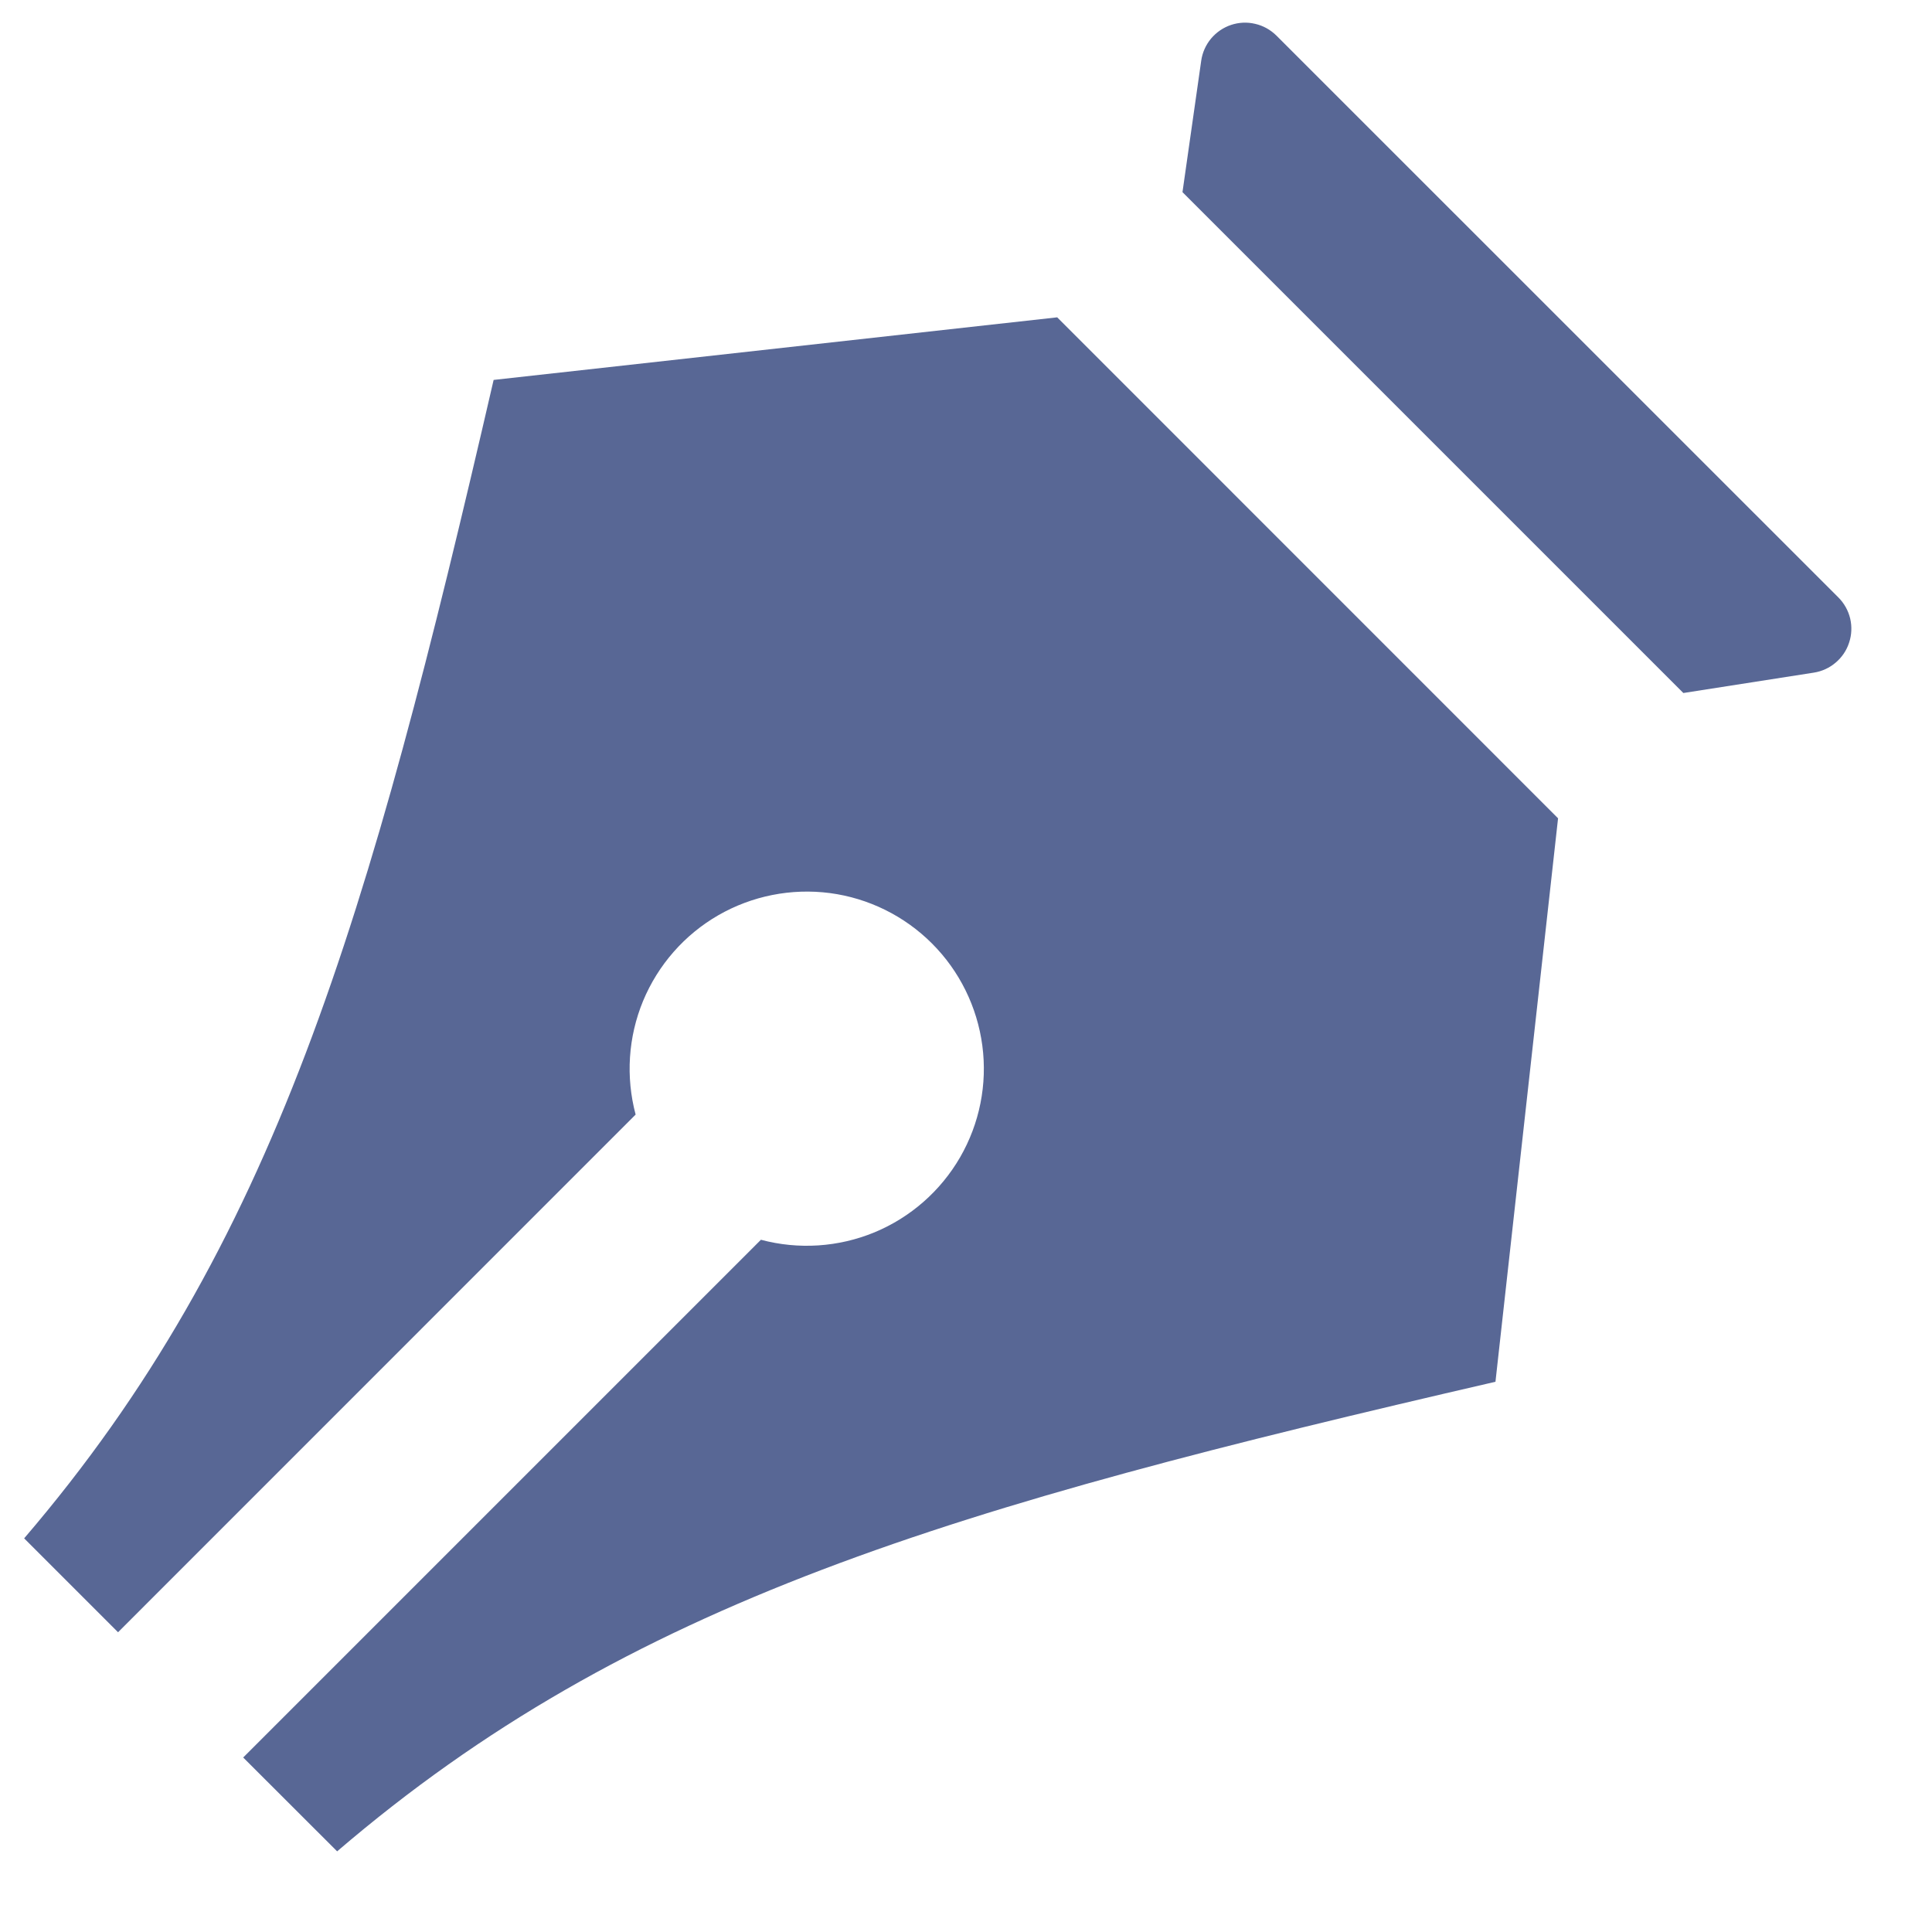 <svg width="20" height="20" viewBox="0 0 20 20" fill="none" xmlns="http://www.w3.org/2000/svg">
<path d="M2.518 18.193L7.877 12.834C8.267 12.938 8.68 12.911 9.053 12.757C9.426 12.602 9.737 12.329 9.939 11.98C10.141 11.63 10.222 11.224 10.169 10.824C10.116 10.424 9.933 10.052 9.648 9.767C9.362 9.481 8.991 9.298 8.591 9.245C8.19 9.193 7.784 9.274 7.435 9.475C7.085 9.677 6.812 9.989 6.657 10.362C6.503 10.735 6.476 11.148 6.58 11.538L1.222 16.897L0.25 15.925C2.841 12.9 3.814 9.55 5.11 3.933L10.944 3.285L16.129 8.471L15.481 14.304C9.864 15.6 6.514 16.573 3.49 19.165L2.518 18.194V18.193ZM13.213 0.368L19.031 6.185C19.091 6.245 19.133 6.32 19.153 6.403C19.172 6.485 19.169 6.571 19.142 6.652C19.116 6.733 19.068 6.804 19.003 6.859C18.939 6.914 18.86 6.95 18.777 6.963L17.426 7.174L12.241 1.989L12.435 0.628C12.447 0.543 12.483 0.464 12.537 0.399C12.592 0.334 12.663 0.285 12.744 0.258C12.825 0.231 12.911 0.227 12.994 0.247C13.077 0.266 13.152 0.308 13.213 0.368Z" fill="#586795"/>
</svg>
